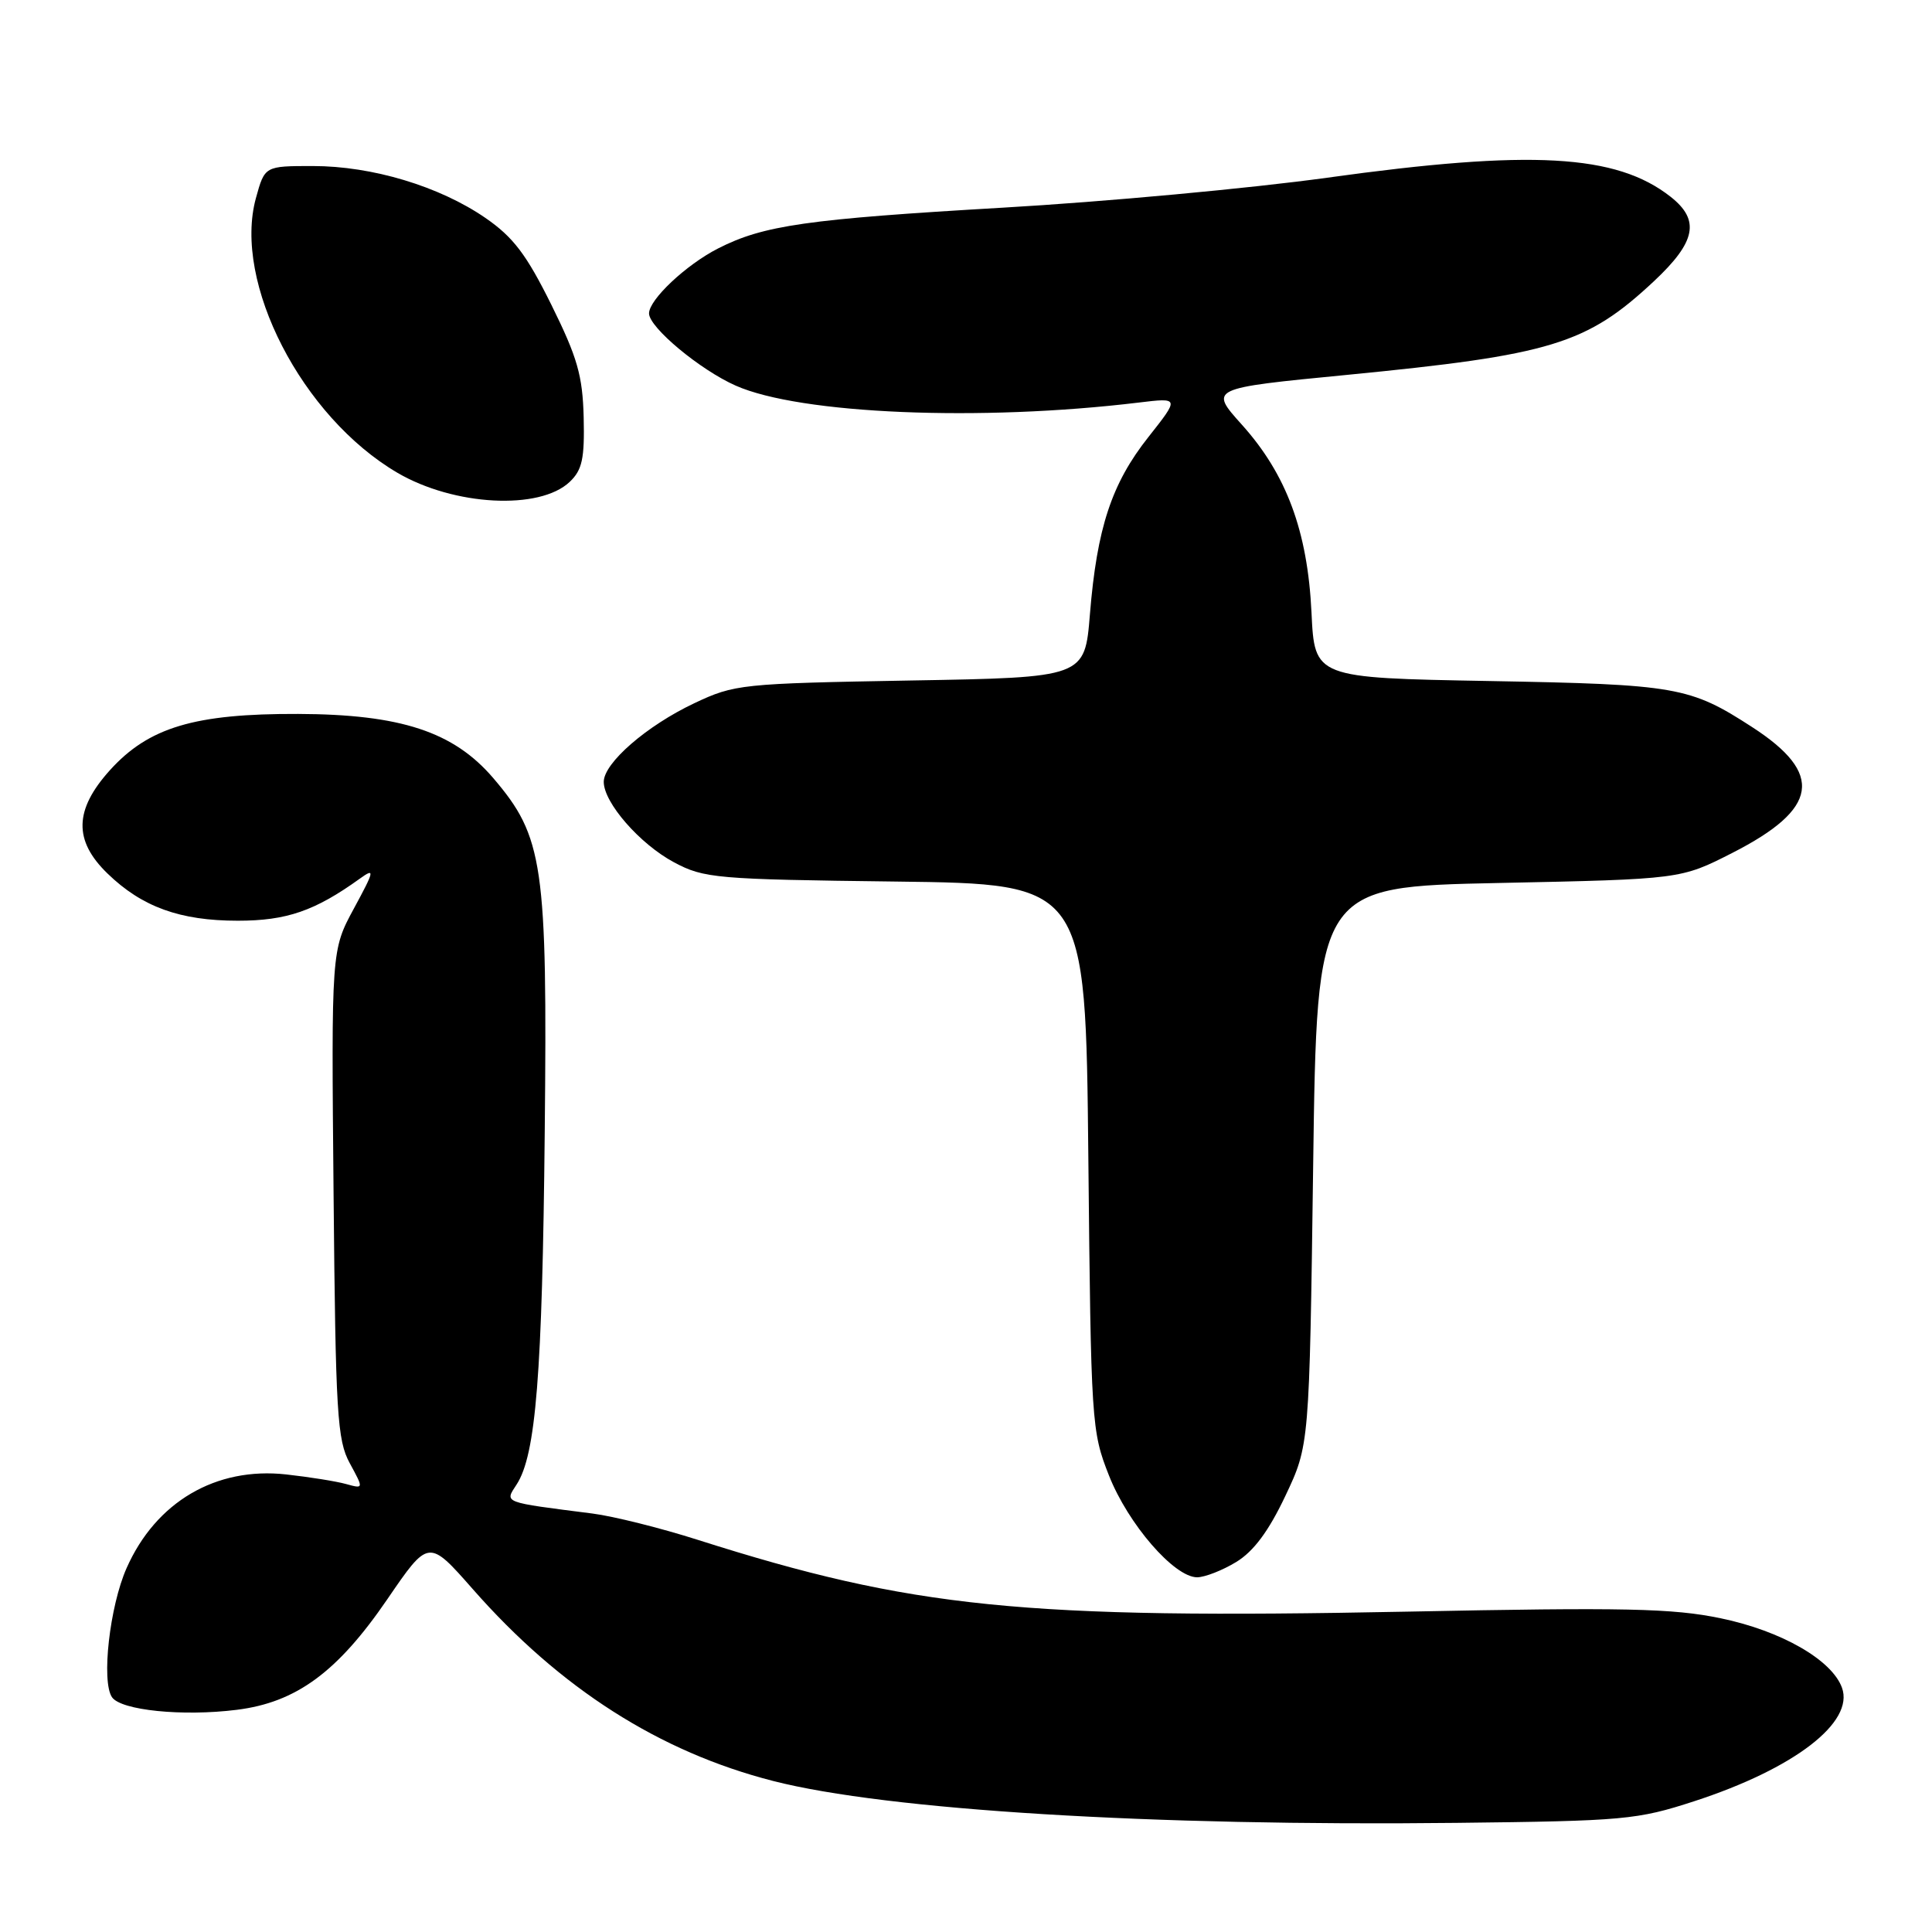 <?xml version="1.0" encoding="UTF-8" standalone="no"?>
<!DOCTYPE svg PUBLIC "-//W3C//DTD SVG 1.1//EN" "http://www.w3.org/Graphics/SVG/1.1/DTD/svg11.dtd" >
<svg xmlns="http://www.w3.org/2000/svg" xmlns:xlink="http://www.w3.org/1999/xlink" version="1.1" viewBox="0 0 256 256">
 <g >
 <path fill="currentColor"
d=" M 224.50 238.67 C 237.74 234.36 245.74 228.22 244.07 223.63 C 242.73 219.94 236.02 216.09 228.00 214.43 C 221.65 213.11 215.29 212.97 186.50 213.55 C 135.50 214.56 120.88 213.08 92.50 204.05 C 87.55 202.47 81.25 200.90 78.50 200.55 C 66.51 199.02 66.85 199.16 68.45 196.71 C 71.01 192.79 71.86 182.13 72.18 150.00 C 72.54 114.51 72.01 110.88 65.35 103.09 C 60.09 96.95 53.09 94.65 39.50 94.60 C 25.79 94.55 19.70 96.37 14.56 102.06 C 9.83 107.31 9.73 111.38 14.25 115.75 C 18.82 120.18 23.86 122.00 31.51 122.00 C 37.99 122.00 41.74 120.70 47.70 116.41 C 49.70 114.97 49.63 115.33 46.90 120.37 C 43.90 125.91 43.90 125.91 44.20 158.21 C 44.47 187.39 44.68 190.83 46.35 193.89 C 48.20 197.29 48.20 197.29 45.85 196.64 C 44.56 196.28 40.99 195.71 37.92 195.37 C 28.61 194.34 20.65 199.01 16.77 207.79 C 14.53 212.85 13.41 222.79 14.84 224.89 C 16.03 226.63 24.19 227.46 31.37 226.56 C 39.25 225.58 44.72 221.56 51.32 211.91 C 56.79 203.91 56.79 203.91 62.65 210.57 C 74.21 223.73 87.37 232.13 102.45 235.99 C 117.55 239.85 152.69 242.00 193.00 241.54 C 215.21 241.29 216.94 241.13 224.50 238.67 Z  M 163.81 206.97 C 166.11 205.57 168.11 202.88 170.31 198.23 C 173.50 191.50 173.50 191.50 174.00 154.50 C 174.50 117.50 174.50 117.50 198.61 117.00 C 222.71 116.50 222.71 116.50 229.57 113.00 C 240.98 107.18 241.71 102.52 232.18 96.35 C 223.91 90.99 222.17 90.69 197.35 90.24 C 174.19 89.82 174.19 89.82 173.78 81.16 C 173.26 70.38 170.47 62.86 164.56 56.28 C 160.22 51.45 160.22 51.45 178.42 49.68 C 205.59 47.03 210.21 45.62 219.16 37.26 C 224.73 32.04 225.30 29.17 221.36 26.07 C 214.17 20.42 202.89 19.79 175.84 23.55 C 165.75 24.95 146.40 26.74 132.83 27.52 C 106.92 29.03 101.17 29.85 95.15 32.92 C 90.90 35.09 86.00 39.70 86.00 41.53 C 86.00 43.38 92.76 49.01 97.49 51.10 C 106.03 54.88 129.89 55.88 150.90 53.34 C 156.29 52.69 156.29 52.69 152.17 57.91 C 147.29 64.07 145.35 69.97 144.42 81.39 C 143.74 89.77 143.74 89.77 120.62 90.17 C 98.22 90.57 97.33 90.66 92.00 93.18 C 85.69 96.16 80.00 101.10 80.00 103.60 C 80.00 106.36 84.78 111.84 89.31 114.26 C 93.28 116.38 94.83 116.52 118.67 116.81 C 143.85 117.12 143.85 117.12 144.21 153.31 C 144.56 188.59 144.63 189.65 146.94 195.50 C 149.48 201.95 155.59 209.00 158.63 209.00 C 159.66 208.99 161.99 208.08 163.81 206.97 Z  M 75.50 63.84 C 77.15 62.27 77.47 60.76 77.34 55.31 C 77.20 49.76 76.51 47.36 73.05 40.37 C 69.75 33.71 68.00 31.41 64.31 28.87 C 58.22 24.68 49.31 22.00 41.45 22.00 C 35.08 22.00 35.08 22.00 33.91 26.25 C 30.84 37.42 40.01 55.23 52.65 62.64 C 60.16 67.04 71.52 67.64 75.50 63.84 Z "/>
</g>
</svg>